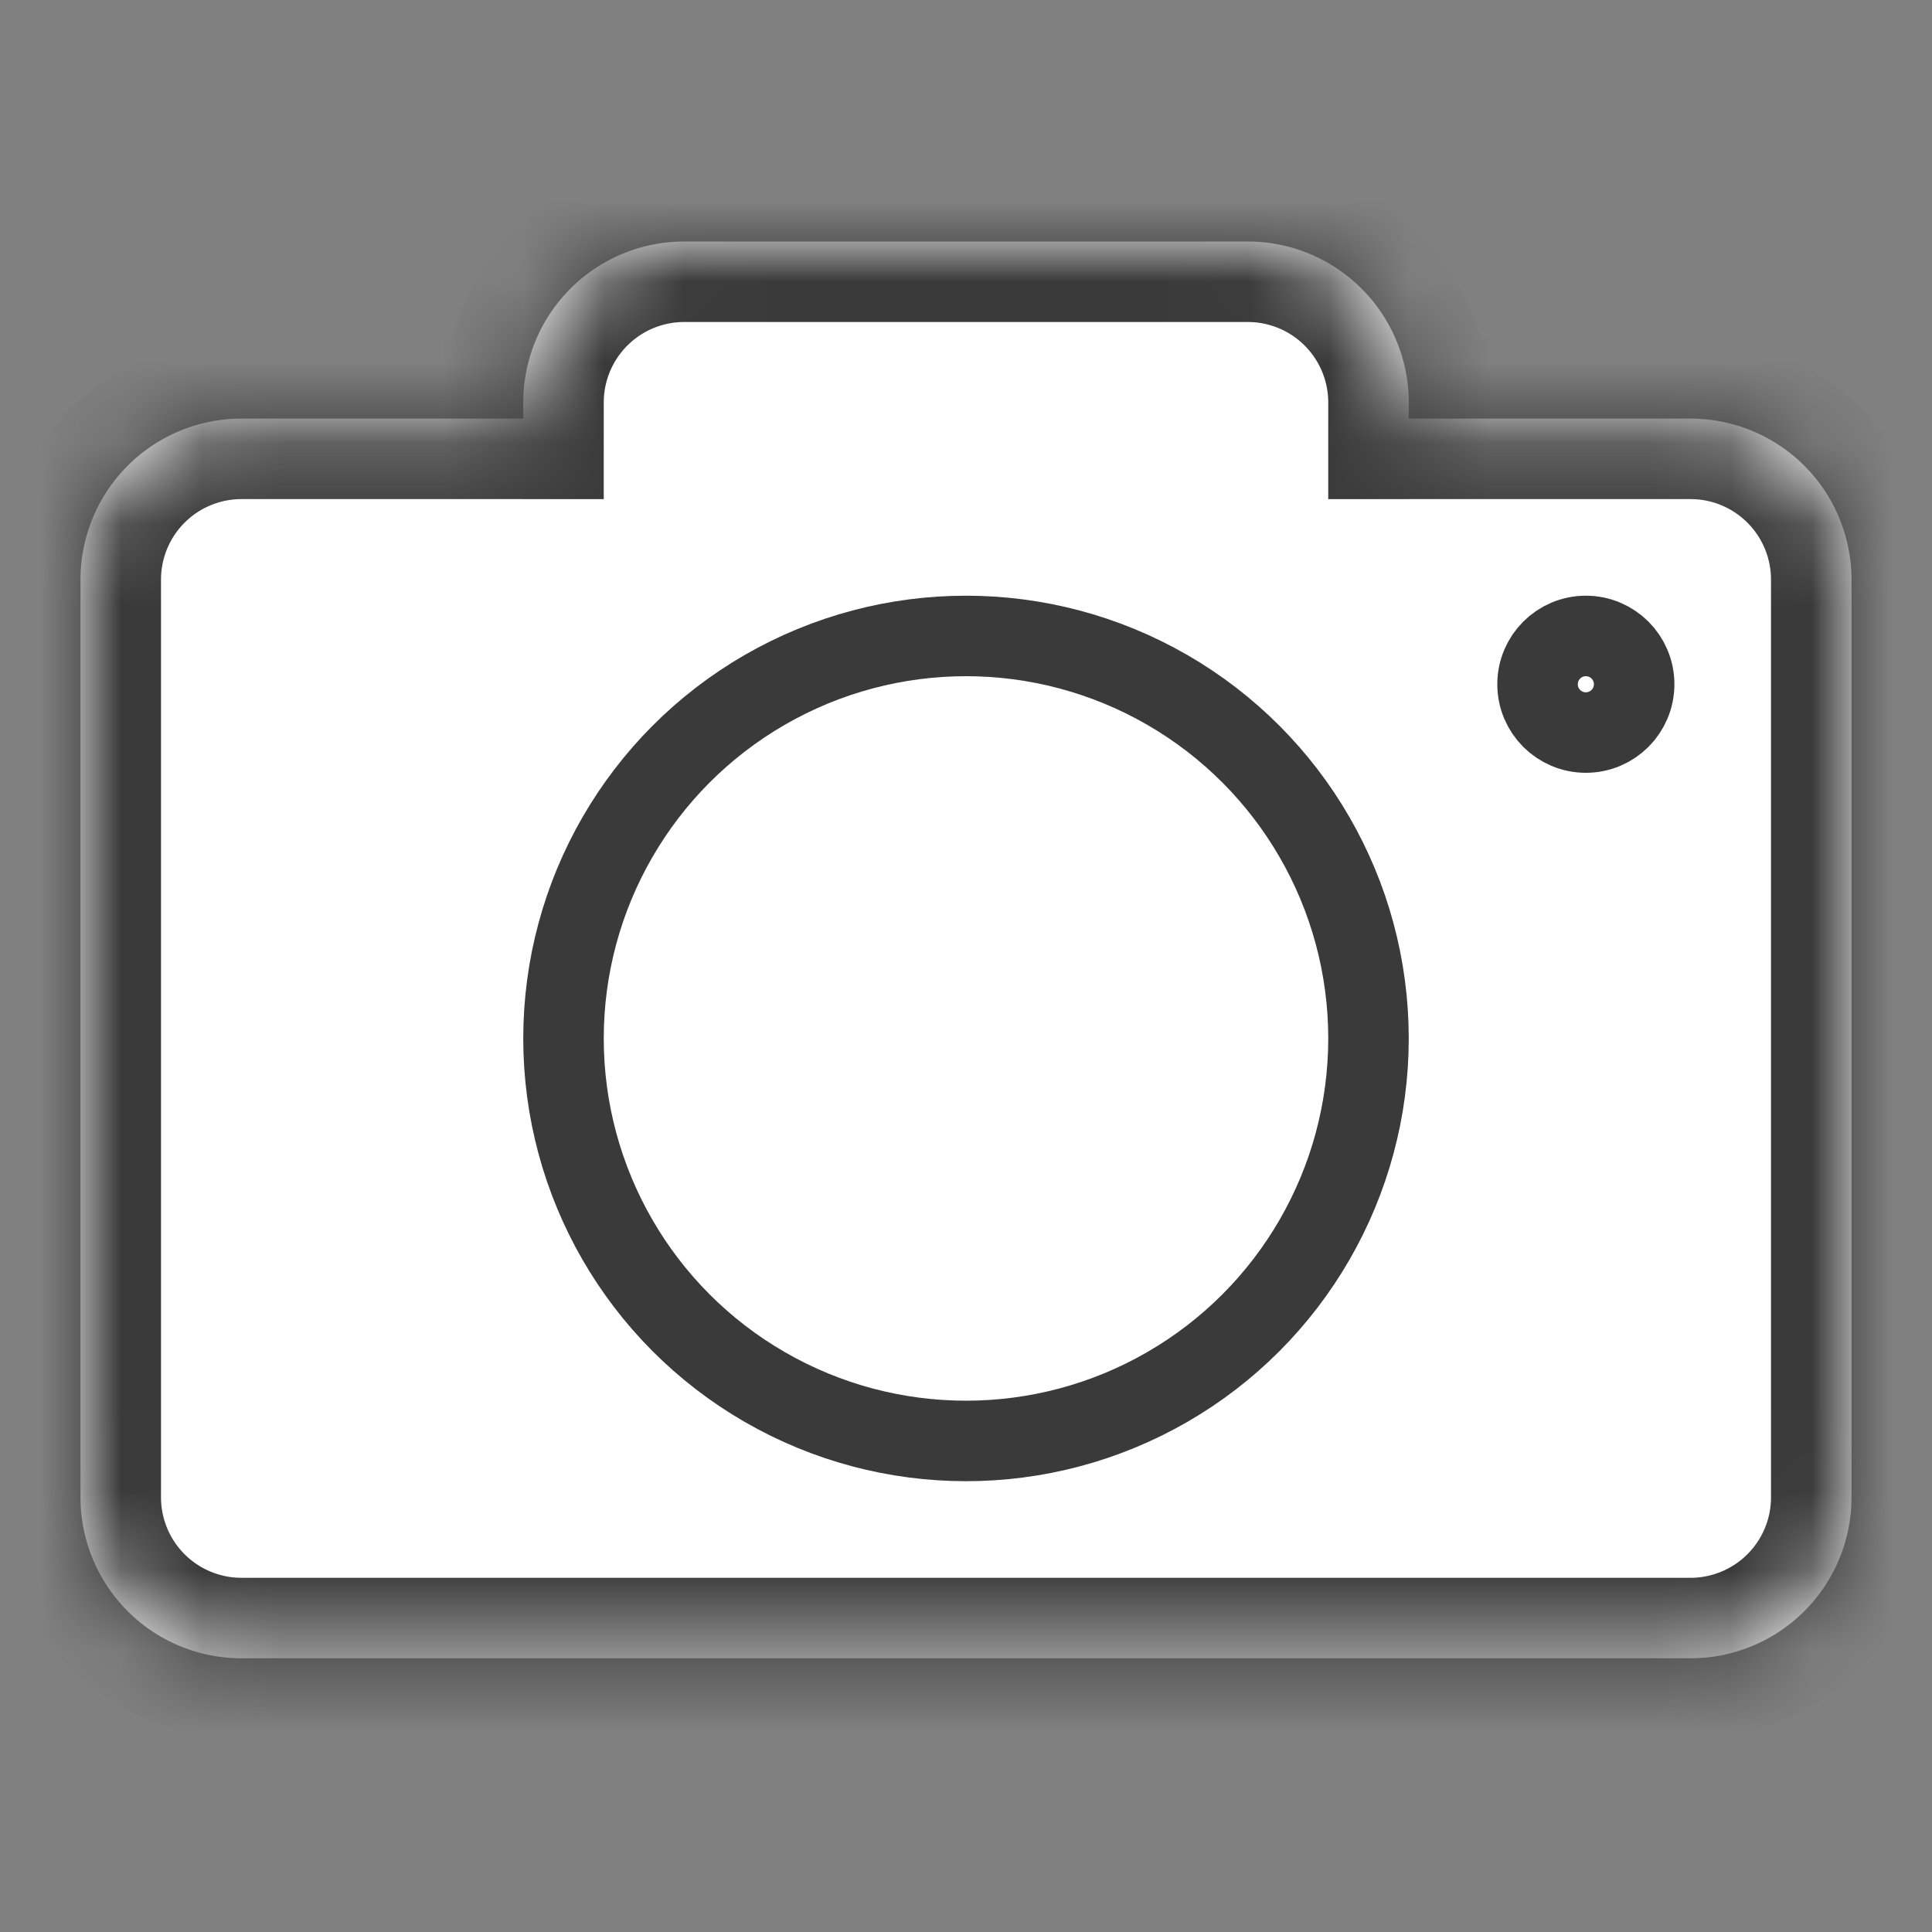 <svg width="24" height="24" fill="none" xmlns="http://www.w3.org/2000/svg"><rect width="100%" height="100%" fill="#808080" stroke="none"/><mask id="a" fill="#fff"><path fill-rule="evenodd" clip-rule="evenodd" d="M8.5 3a2 2 0 00-2 2v.2H3a2 2 0 00-2 2v11.4a2 2 0 002 2h18a2 2 0 002-2V7.2a2 2 0 00-2-2h-3.5V5a2 2 0 00-2-2h-7z"/></mask><path fill-rule="evenodd" clip-rule="evenodd" d="M8.5 3a2 2 0 00-2 2v.2H3a2 2 0 00-2 2v11.4a2 2 0 002 2h18a2 2 0 002-2V7.2a2 2 0 00-2-2h-3.5V5a2 2 0 00-2-2h-7z" fill="#fff"/><path d="M6.5 5.2v1h1v-1h-1zm11 0h-1v1h1v-1zM7.5 5a1 1 0 011-1V2a3 3 0 00-3 3h2zm0 .2V5h-2v.2h2zM3 6.2h3.5v-2H3v2zm-1 1a1 1 0 011-1v-2a3 3 0 00-3 3h2zm0 11.4V7.2H0v11.4h2zm1 1a1 1 0 01-1-1H0a3 3 0 003 3v-2zm18 0H3v2h18v-2zm1-1a1 1 0 01-1 1v2a3 3 0 003-3h-2zm0-11.4v11.4h2V7.2h-2zm-1-1a1 1 0 011 1h2a3 3 0 00-3-3v2zm-3.5 0H21v-2h-3.5v2zm-1-1.2v.2h2V5h-2zm-1-1a1 1 0 011 1h2a3 3 0 00-3-3v2zm-7 0h7V2h-7v2z" fill="#3A3A3A" mask="url(#a)"/><circle cx="12" cy="12.9" r="5" fill="#fff" stroke="#3A3A3A"/><circle r=".6" transform="matrix(-1 0 0 1 19.7 8.5)" fill="#fff" stroke="#3A3A3A"/></svg>
